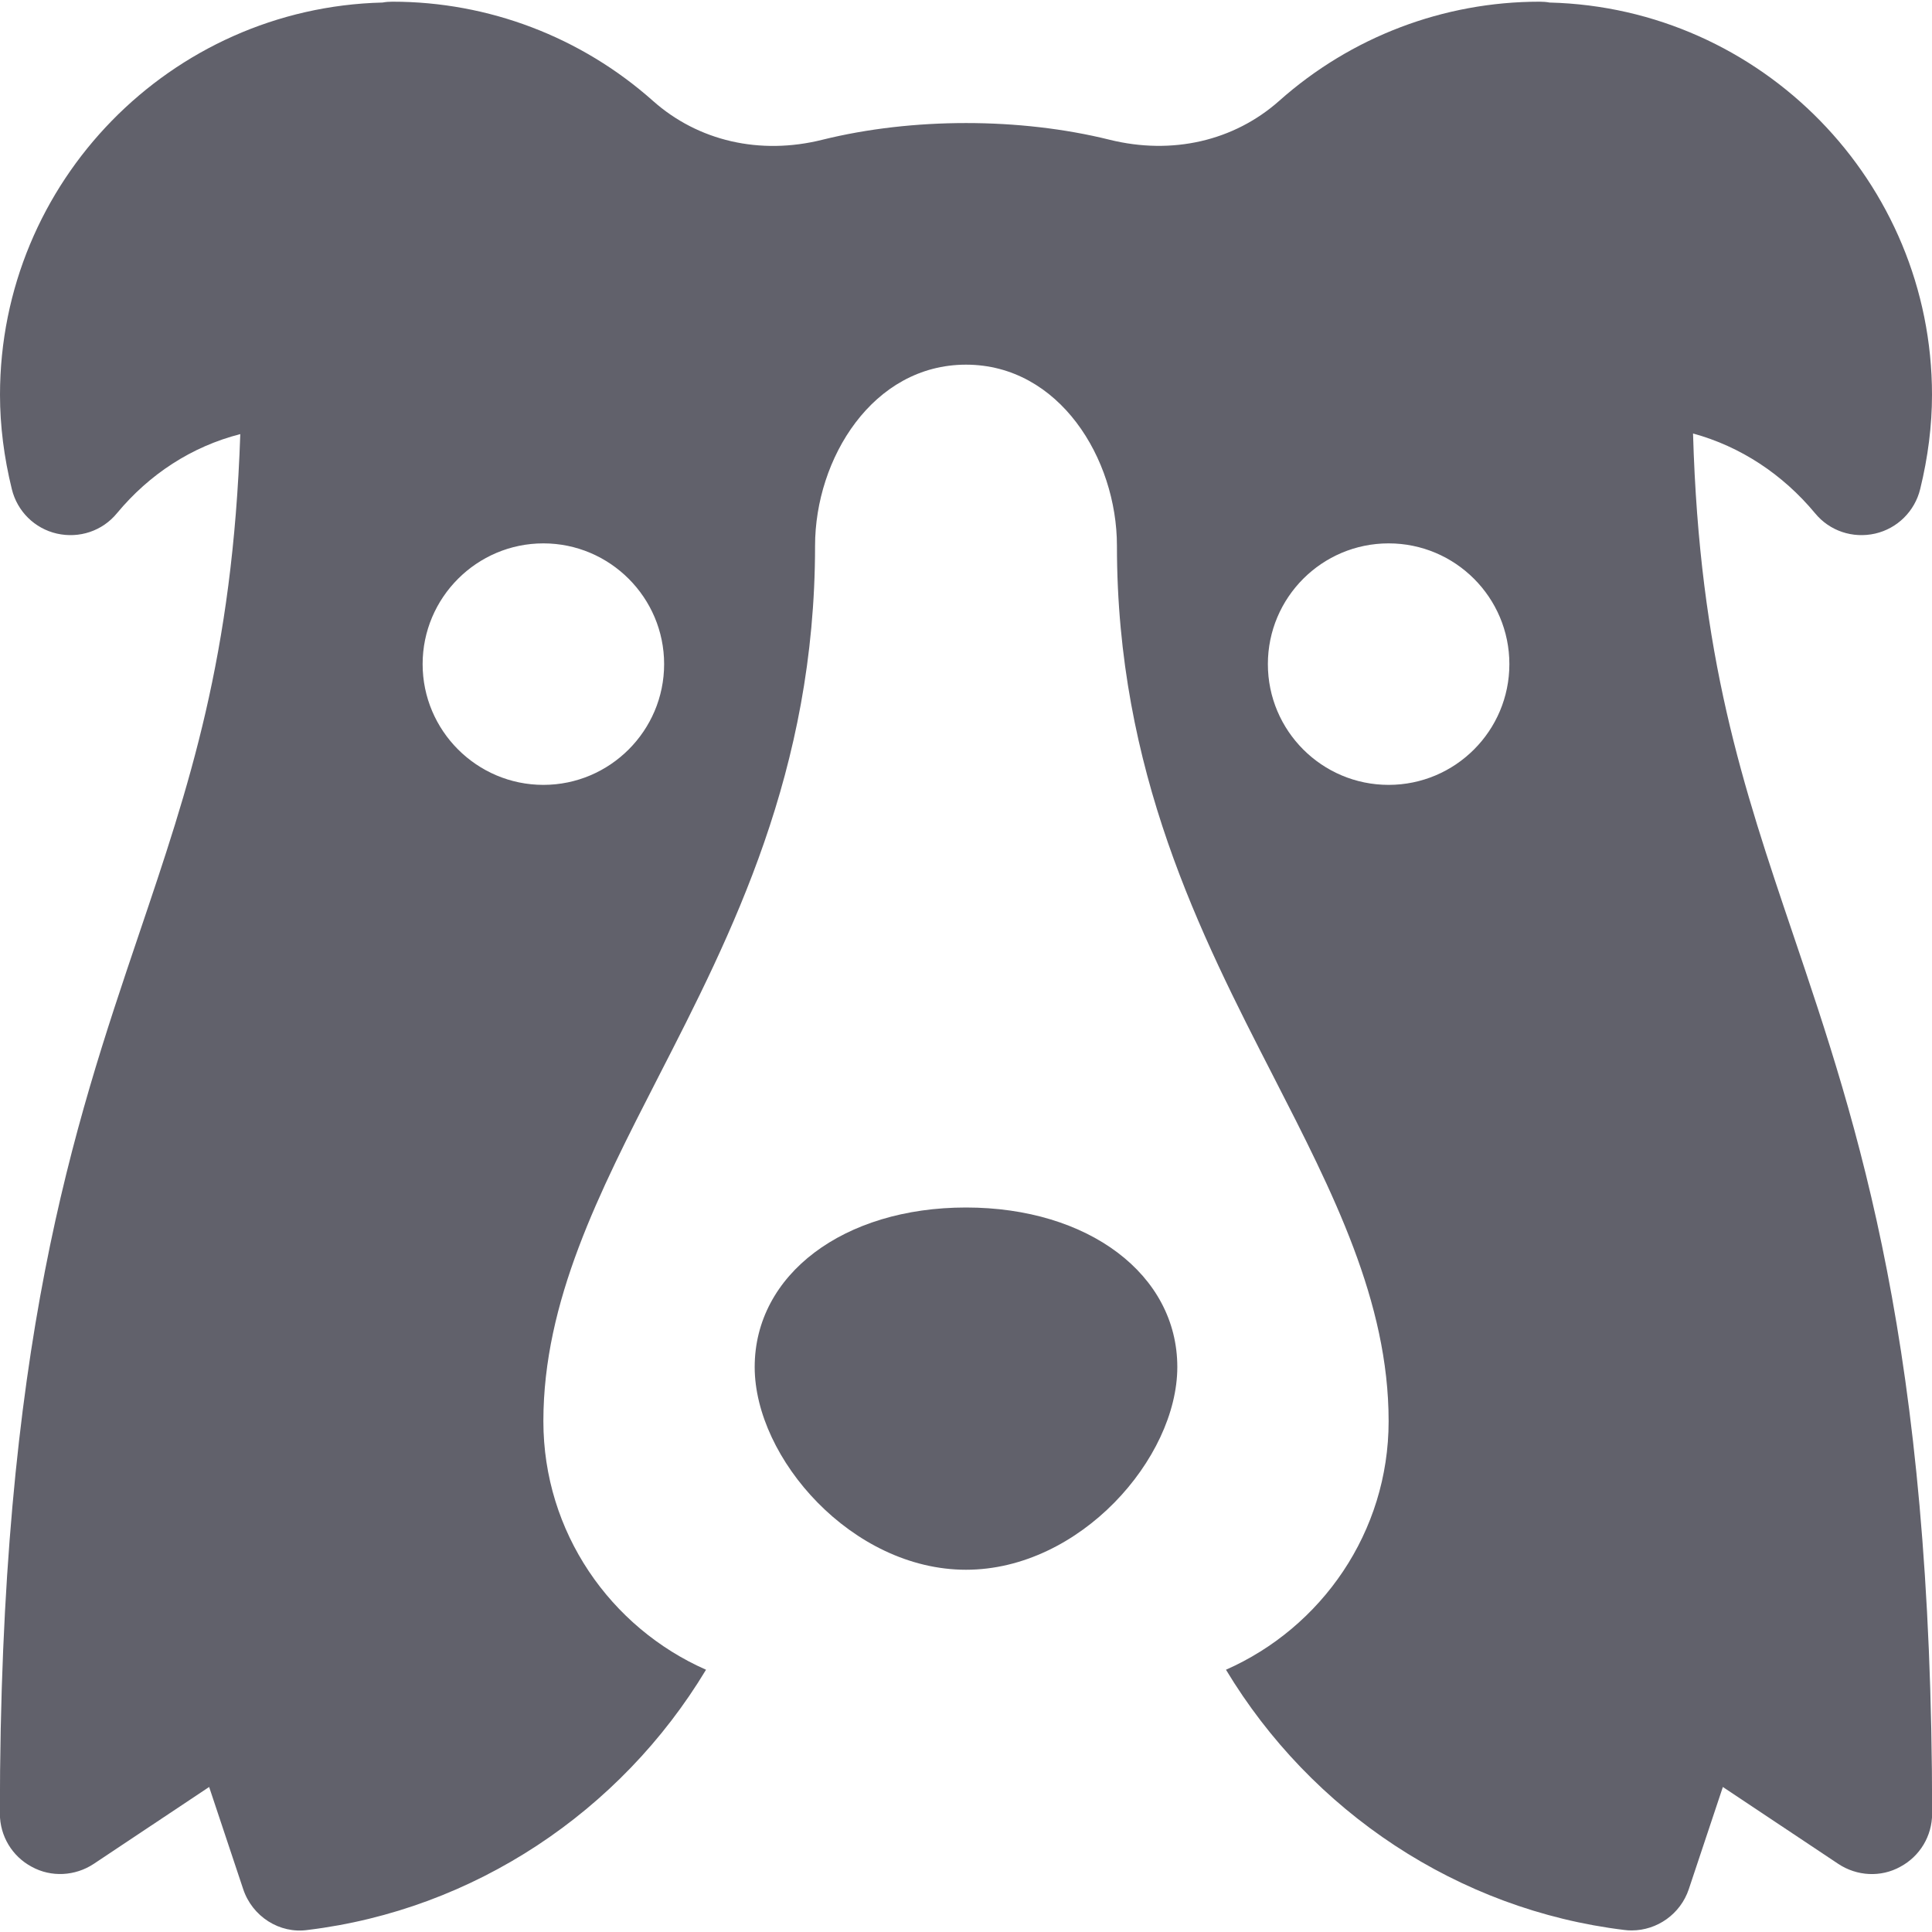 <svg xmlns="http://www.w3.org/2000/svg" height="16" width="16" viewBox="0 0 16 16"><title>border collie</title><g fill="#61616b" class="nc-icon-wrapper"><path d="M8,13c-.943,0-1.75-.923-1.75-1.679,0-.766,.736-1.321,1.75-1.321s1.75,.555,1.75,1.321c0,.756-.807,1.679-1.75,1.679Z" fill="#61616b" data-color="color-2"></path><path d="M14.021,3.59c.392,.107,.742,.337,1.011,.661,.12,.146,.311,.21,.497,.168,.184-.042,.328-.185,.373-.368,.065-.265,.098-.527,.098-.781C16,1.506,14.587,.065,12.833,.021c-.027-.005-.055-.007-.083-.007-.796,0-1.562,.292-2.156,.821-.374,.332-.886,.451-1.406,.322-.742-.184-1.632-.184-2.376,0-.518,.13-1.031,.011-1.405-.322C4.812,.306,4.046,.014,3.25,.014c-.028,0-.055,.002-.082,.007C1.414,.064,0,1.505,0,3.27c0,.254,.033,.517,.098,.781,.045,.184,.189,.326,.373,.368,.186,.042,.377-.022,.497-.168,.269-.324,.619-.553,1.022-.656-.063,1.848-.423,2.91-.839,4.141-.54,1.598-1.152,3.408-1.152,7.284,0,.185,.102,.354,.264,.44,.162,.089,.36,.077,.513-.024l.956-.637,.282,.846c.075,.226,.301,.372,.535,.338,1.374-.167,2.59-.979,3.298-2.155-.792-.349-1.347-1.139-1.347-2.058,0-.993,.462-1.895,.951-2.849,.609-1.188,1.299-2.533,1.299-4.401,0-.722,.478-1.5,1.25-1.5s1.25,.778,1.25,1.5c0,1.868,.69,3.214,1.299,4.401,.489,.954,.951,1.855,.951,2.849,0,.919-.556,1.709-1.347,2.058,.708,1.176,1.923,1.988,3.298,2.155,.021,.003,.041,.004,.061,.004,.212,0,.405-.136,.474-.342l.282-.846,.956,.637c.154,.102,.352,.113,.513,.024,.163-.087,.264-.256,.264-.44,0-3.876-.612-5.687-1.152-7.284-.416-1.23-.775-2.293-.828-4.146ZM4.5,6.5c-.551,0-1-.449-1-1s.449-1,1-1,1,.449,1,1-.449,1-1,1Zm7,0c-.552,0-1-.448-1-1s.448-1,1-1,1,.448,1,1-.448,1-1,1Z" fill="#61616b"></path></g></svg>